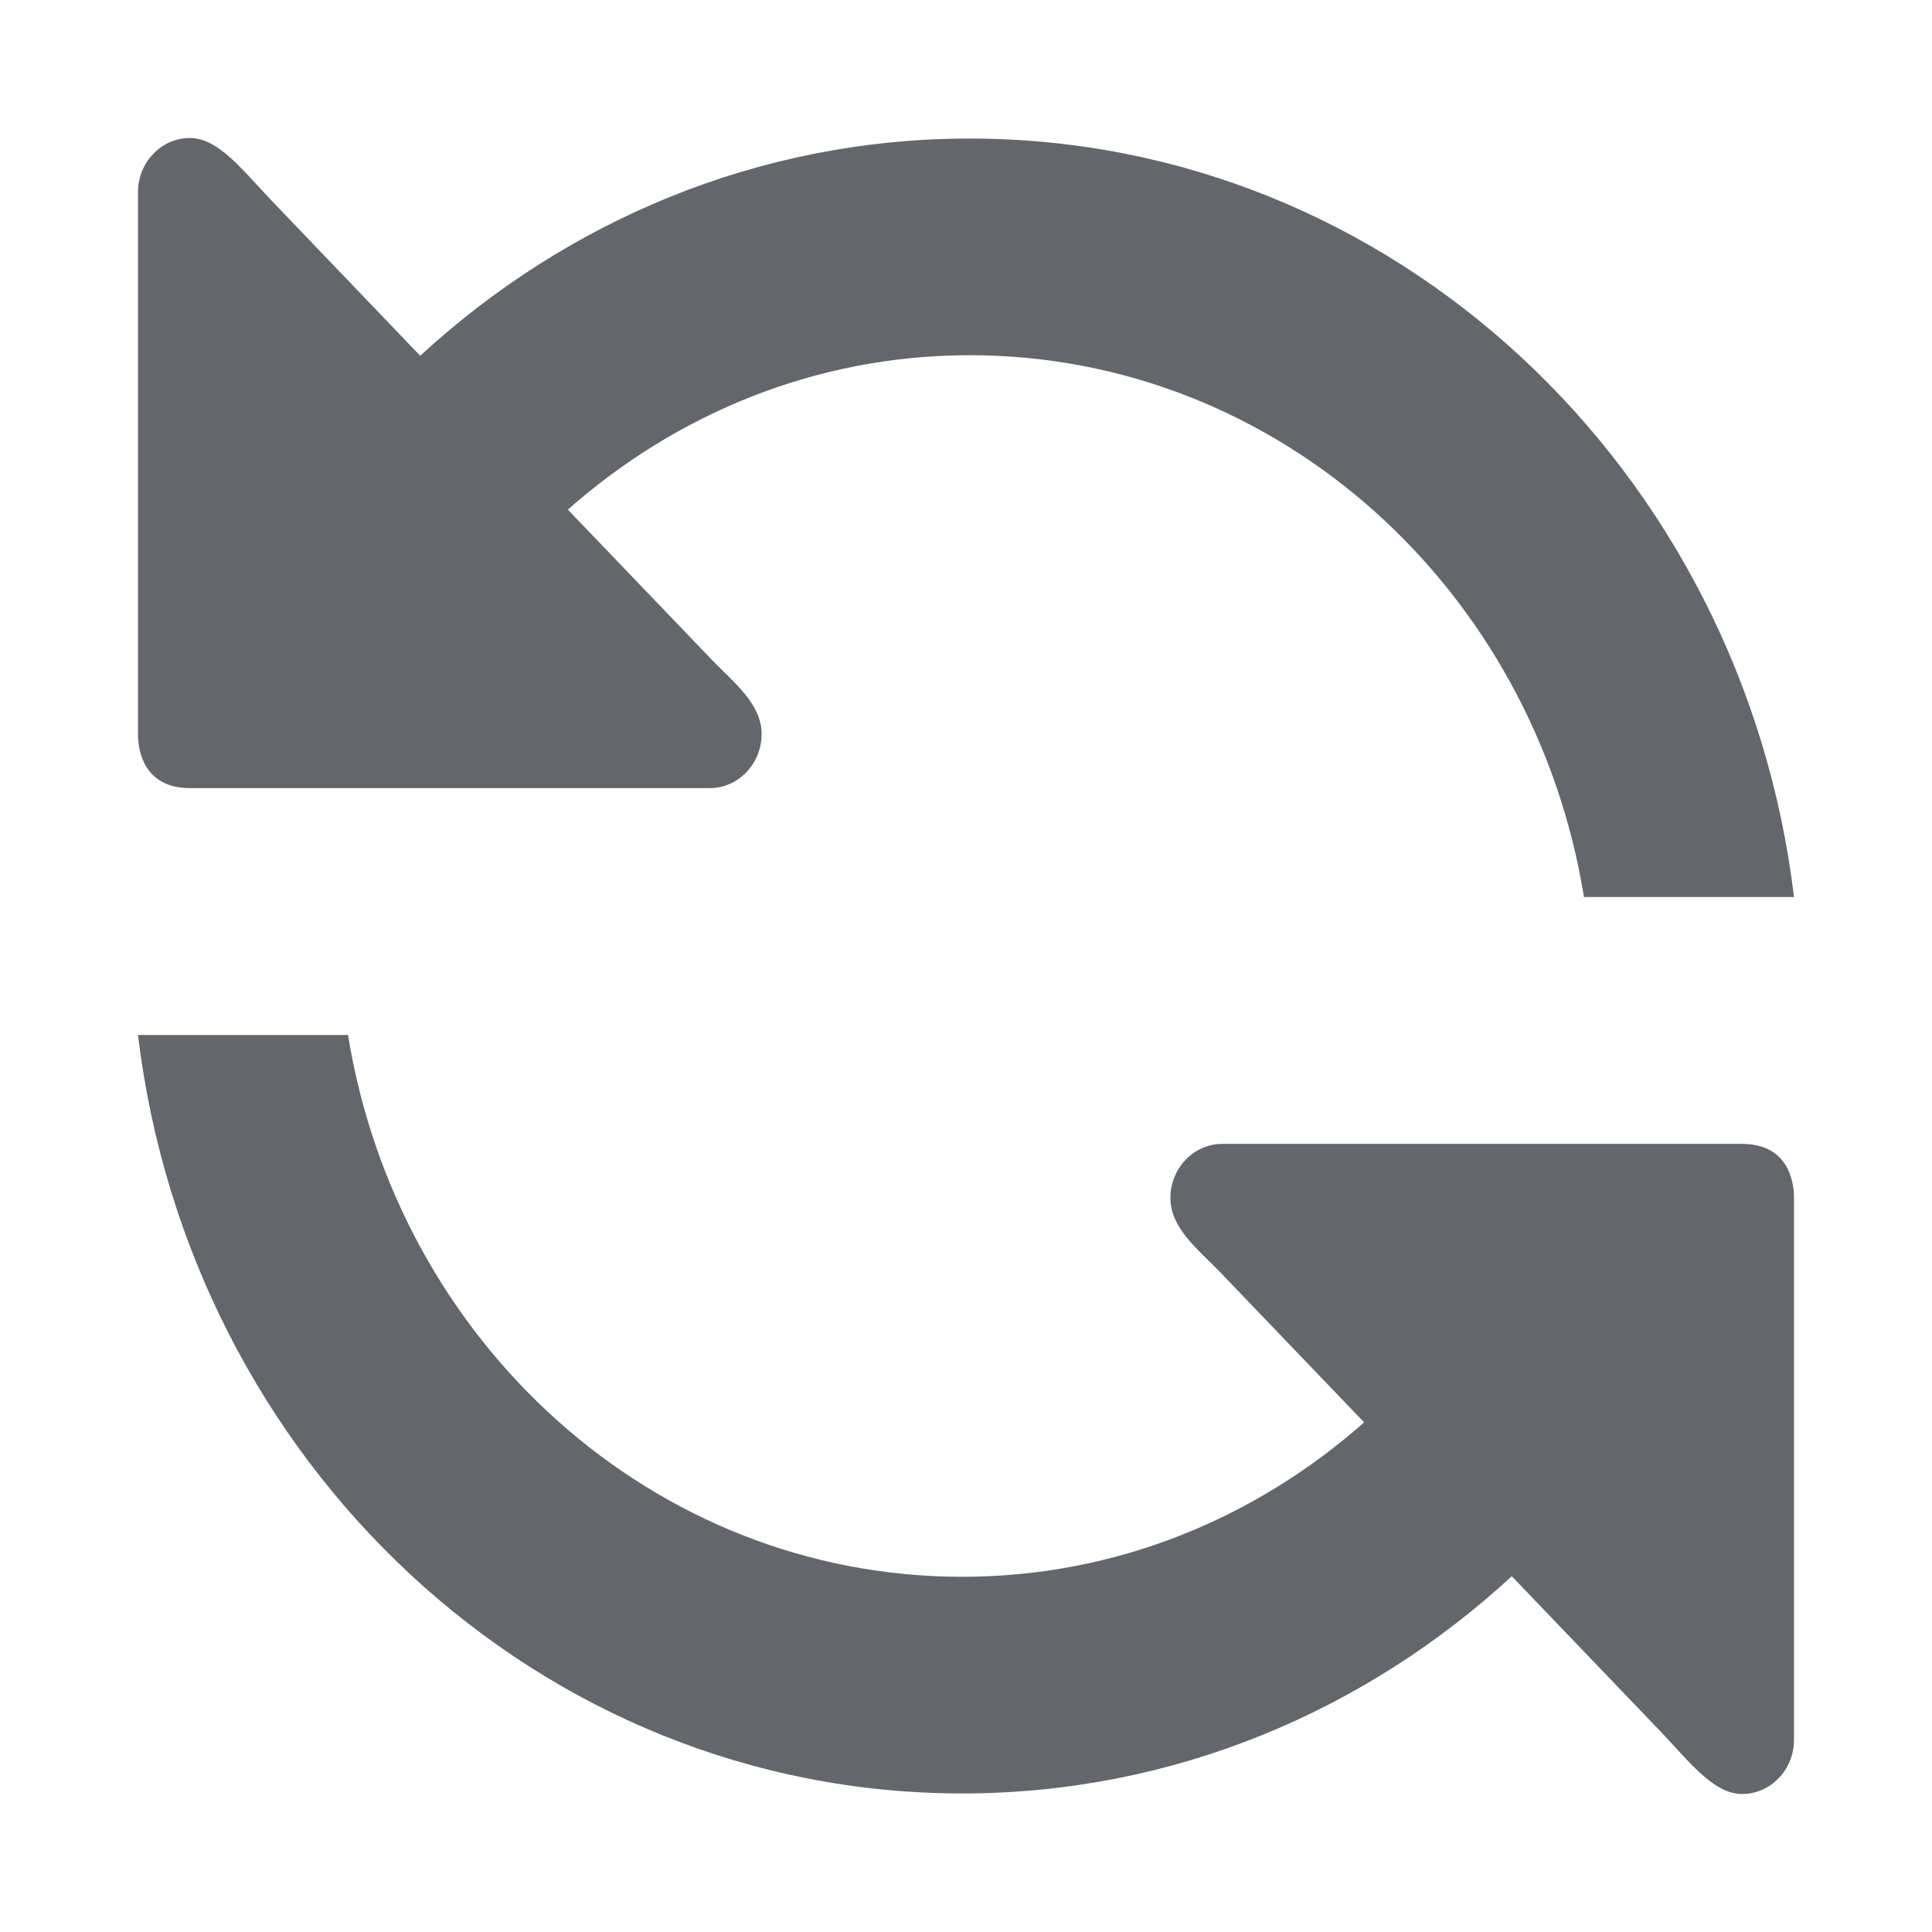 <?xml version="1.0" encoding="UTF-8"?>
<svg width="28px" height="28px" viewBox="0 0 28 28" version="1.1" xmlns="http://www.w3.org/2000/svg" xmlns:xlink="http://www.w3.org/1999/xlink">
    <!-- Generator: Sketch 46.2 (44496) - http://www.bohemiancoding.com/sketch -->
    <title>refresh</title>
    <desc>Created with Sketch.</desc>
    <defs></defs>
    <g id="Icons" stroke="none" stroke-width="1" fill="none" fill-rule="evenodd">
        <g id="refresh" fill="#63666A">
            <path d="M25.247,16.578 L17.715,16.578 C17.299,16.578 16.962,16.931 16.962,17.363 C16.962,17.795 17.356,18.101 17.677,18.431 L19.77,20.614 C18.198,22.004 16.171,22.852 13.947,22.852 C9.47,22.852 5.763,19.452 5.044,15 L2,15 C2.743,21.195 7.803,25.992 13.947,25.992 C17.004,25.992 19.788,24.799 21.91,22.844 L24.069,25.097 C24.474,25.521 24.831,26 25.247,26 C25.663,26 26,25.647 26,25.215 L26,17.363 C26,17.269 26,16.578 25.247,16.578 L25.247,16.578 Z M2.753,11.422 L10.285,11.422 C10.701,11.422 11.038,11.069 11.038,10.637 C11.038,10.205 10.644,9.899 10.323,9.569 L8.23,7.386 C9.802,5.996 11.829,5.148 14.053,5.148 C18.53,5.148 22.237,8.548 22.956,13 L26,13 C25.257,6.805 20.197,2.008 14.053,2.008 C10.997,2.008 8.212,3.201 6.09,5.156 L3.932,2.903 C3.526,2.479 3.169,2 2.753,2 C2.337,2 2,2.353 2,2.785 L2,10.637 C2,10.731 2,11.422 2.753,11.422 L2.753,11.422 Z"></path>
        </g>
    </g>
</svg>